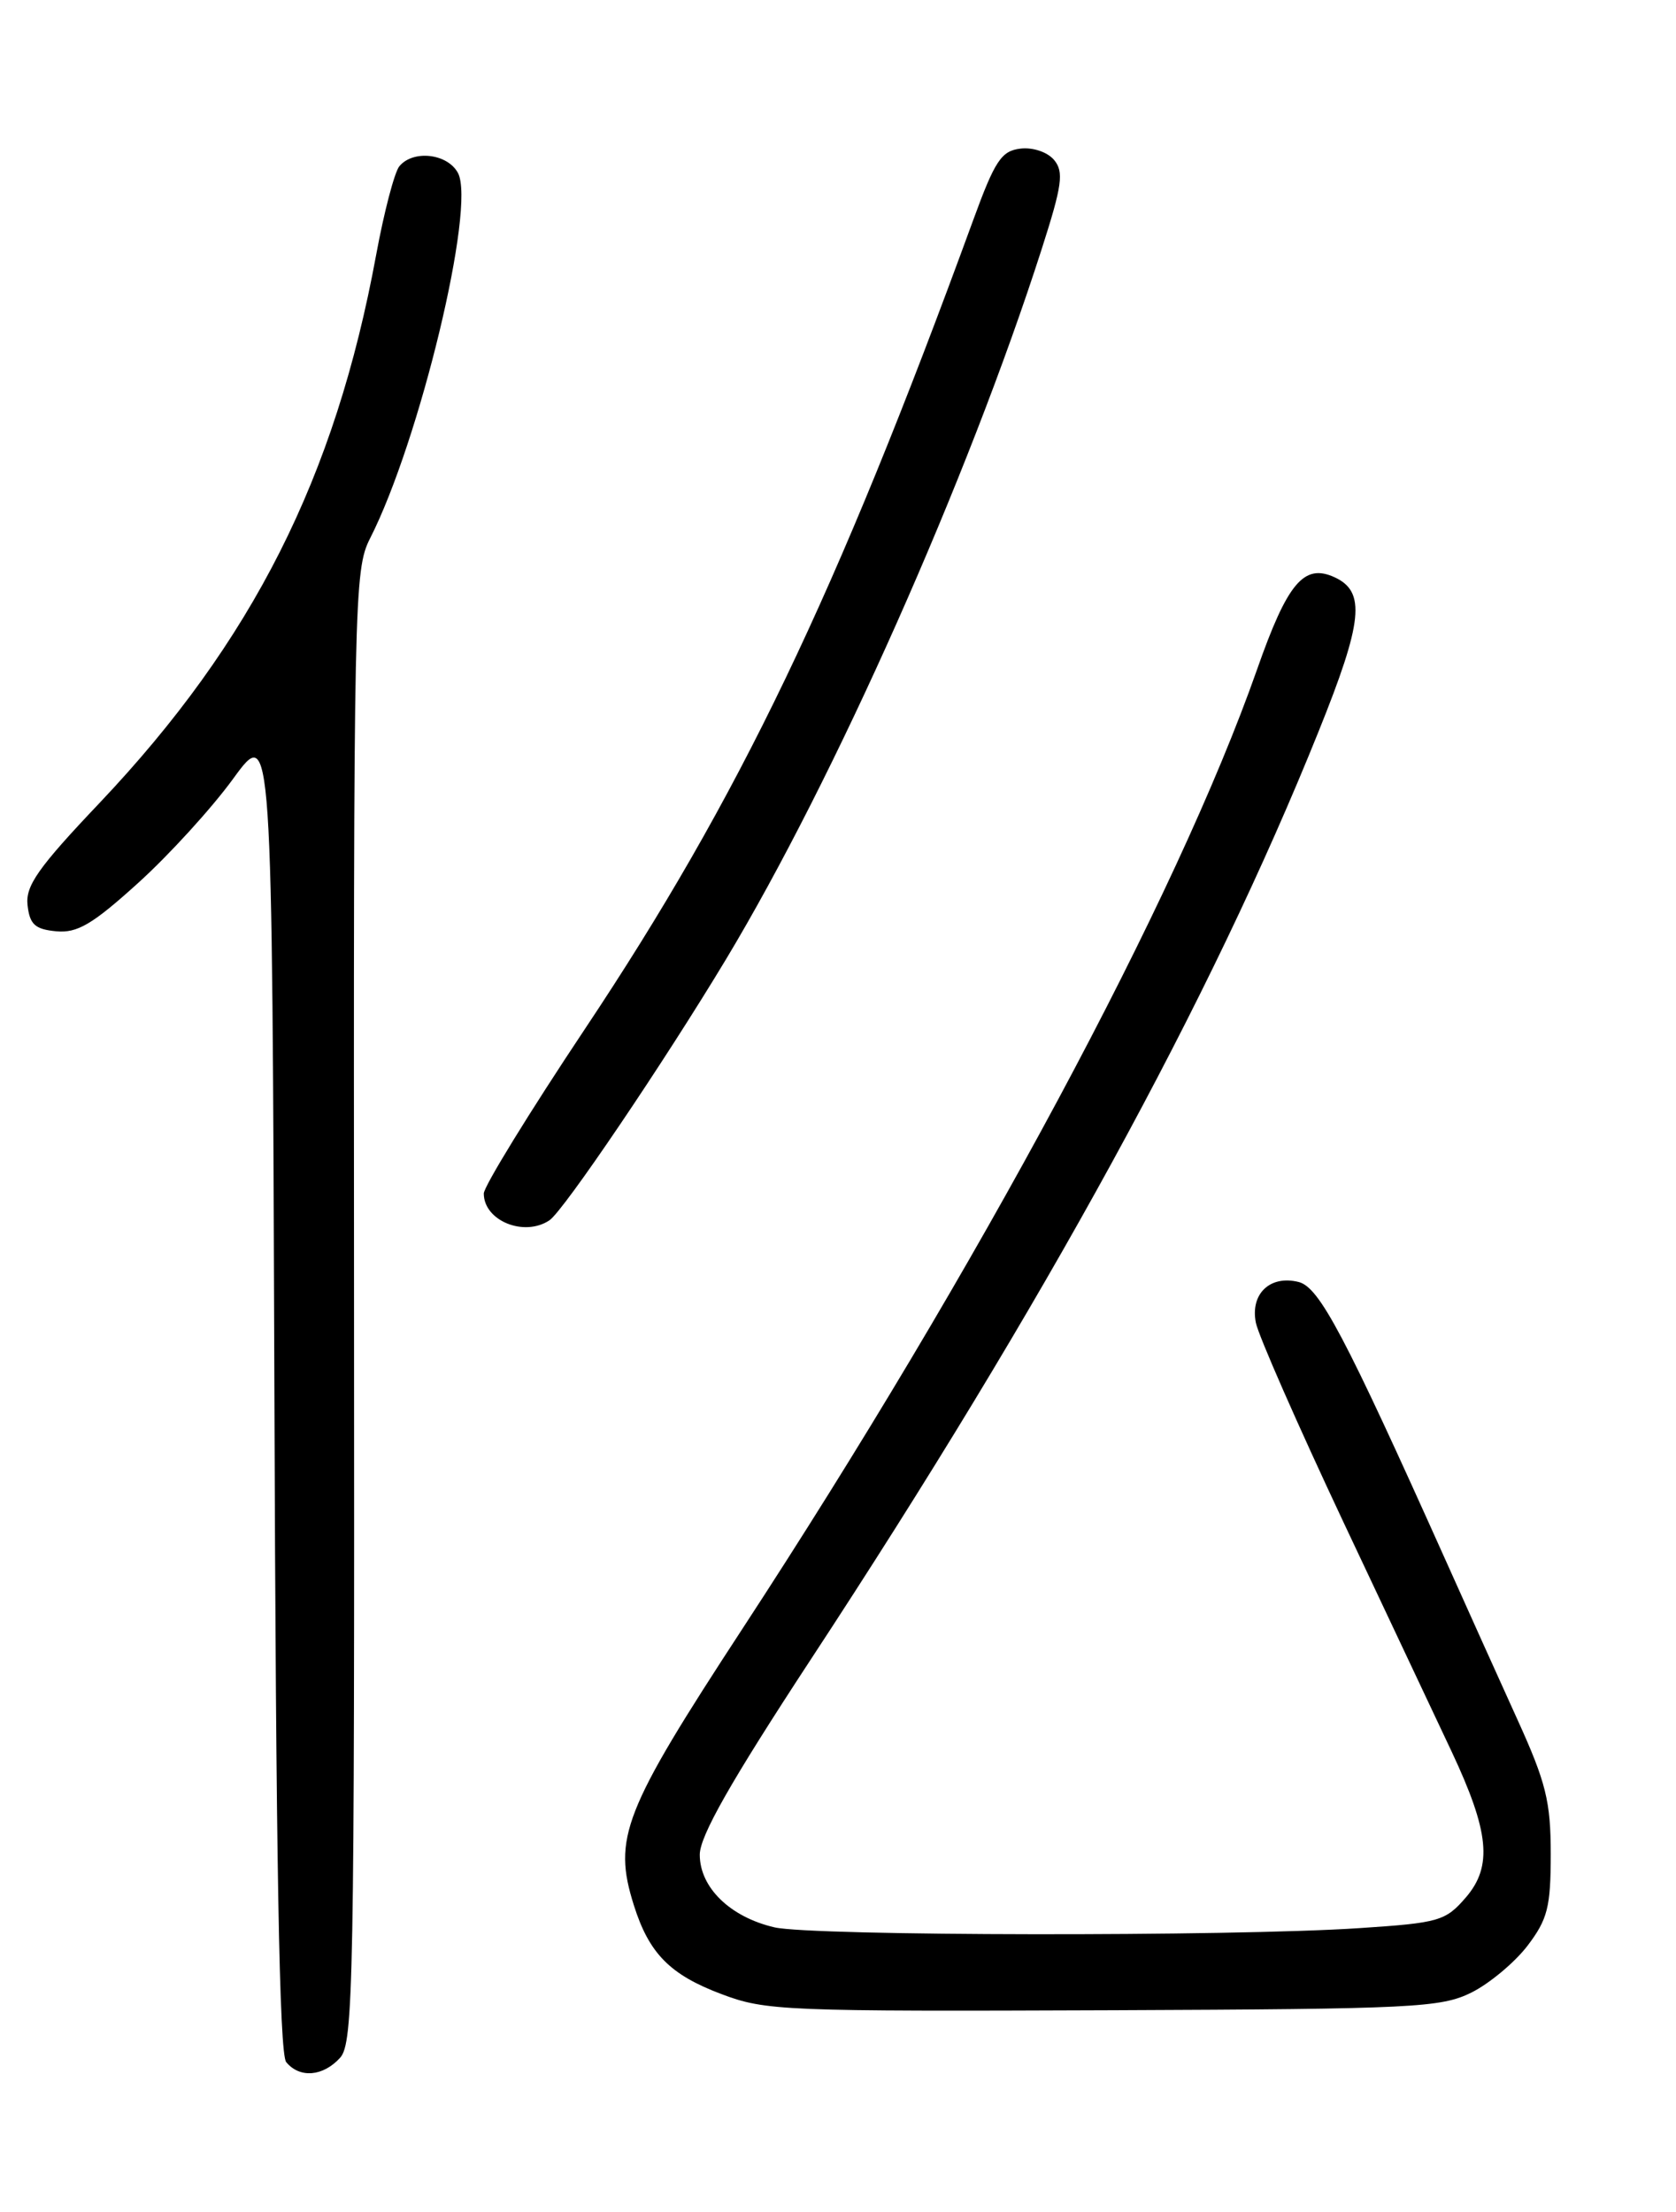 <?xml version="1.0" encoding="UTF-8" standalone="no"?>
<!DOCTYPE svg PUBLIC "-//W3C//DTD SVG 1.1//EN" "http://www.w3.org/Graphics/SVG/1.1/DTD/svg11.dtd" >
<svg xmlns="http://www.w3.org/2000/svg" xmlns:xlink="http://www.w3.org/1999/xlink" version="1.1" viewBox="0 0 194 256">
 <g >
 <path fill="currentColor"
d=" M 39.37 238.15 C 40.91 236.44 41.04 229.47 40.98 151.19 C 40.92 69.02 40.98 65.96 42.84 62.30 C 48.58 51.02 55.10 23.92 53.01 20.02 C 51.80 17.76 47.81 17.31 46.22 19.25 C 45.66 19.94 44.45 24.55 43.54 29.50 C 38.80 55.27 29.23 74.23 11.54 92.91 C 4.39 100.44 2.93 102.53 3.19 104.77 C 3.44 106.99 4.06 107.55 6.50 107.78 C 8.95 108.01 10.69 106.99 16.00 102.18 C 19.58 98.94 24.53 93.51 27.00 90.11 C 31.50 83.93 31.50 83.93 31.76 160.62 C 31.94 215.25 32.33 237.70 33.13 238.66 C 34.70 240.55 37.39 240.33 39.37 238.15 Z  M 170.31 230.61 C 172.40 229.57 175.32 227.13 176.81 225.19 C 179.14 222.12 179.50 220.72 179.50 214.58 C 179.50 208.50 178.96 206.30 175.64 199.00 C 173.52 194.32 169.76 186.00 167.30 180.50 C 155.65 154.53 152.72 148.97 150.32 148.37 C 147.01 147.54 144.70 149.74 145.37 153.09 C 145.67 154.58 150.23 164.95 155.50 176.15 C 160.78 187.34 166.42 199.31 168.04 202.74 C 172.39 212.00 172.78 215.98 169.69 219.58 C 167.32 222.33 166.60 222.54 157.34 223.15 C 142.40 224.14 94.02 224.07 89.65 223.06 C 84.52 221.87 81.00 218.45 81.00 214.65 C 81.00 212.49 84.59 206.18 93.84 192.07 C 120.98 150.72 140.11 115.77 152.63 84.65 C 157.77 71.90 158.12 68.47 154.46 66.80 C 150.93 65.19 149.02 67.46 145.50 77.50 C 136.19 103.98 113.30 146.64 85.94 188.50 C 72.13 209.62 70.92 212.72 73.37 220.50 C 75.13 226.08 77.55 228.54 83.50 230.78 C 88.65 232.72 90.57 232.80 129.00 232.65 C 163.60 232.51 166.79 232.35 170.31 230.61 Z  M 63.60 141.23 C 65.23 140.14 76.84 122.98 84.05 111.00 C 96.61 90.11 112.04 55.41 120.58 28.82 C 122.95 21.44 123.16 19.90 122.02 18.52 C 121.25 17.60 119.57 17.03 118.12 17.20 C 115.91 17.46 115.16 18.59 112.64 25.50 C 96.75 68.98 85.54 92.33 67.71 119.08 C 61.27 128.74 56.00 137.32 56.00 138.13 C 56.00 141.28 60.67 143.19 63.60 141.23 Z "/>
</g>
</svg>